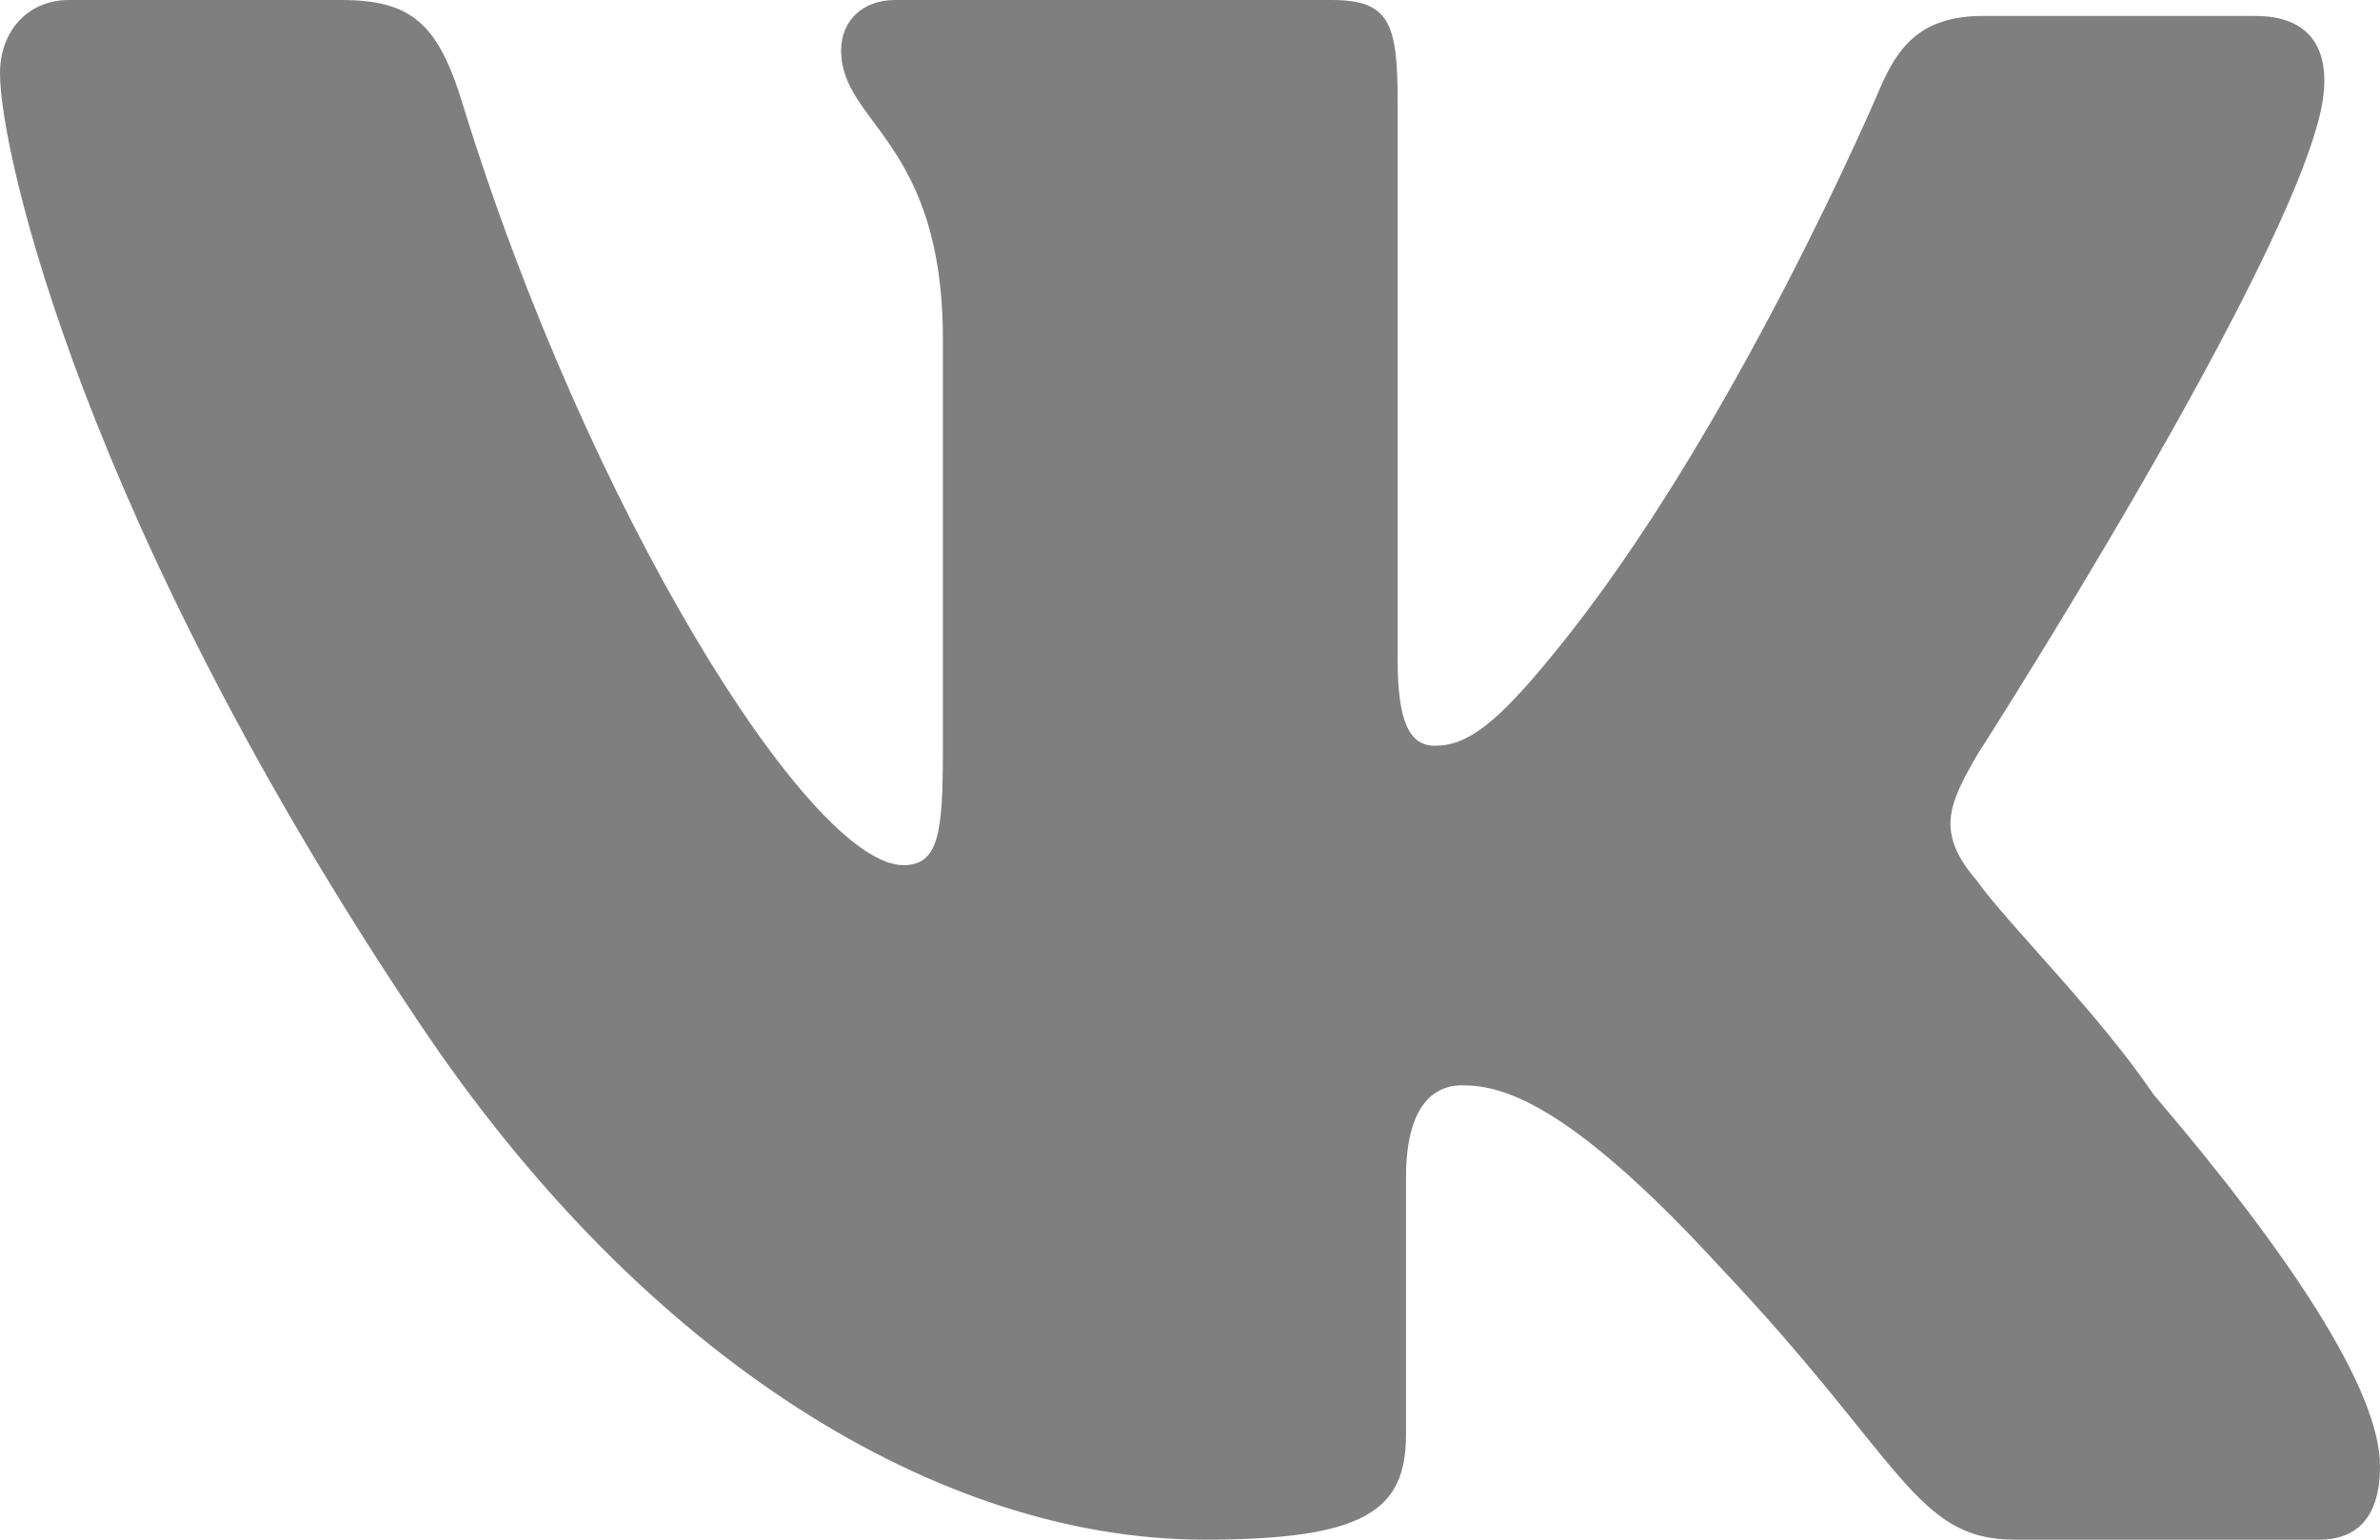 <svg xmlns="http://www.w3.org/2000/svg" width="17" height="11" viewBox="0 0 17 11">
    <path fill-opacity=".5" d="M16.585.754c.074-.41-.09-.64-.475-.64h-1.943c-.445 0-.609.214-.742.525 0 0-1.05 2.474-2.329 4.033-.41.504-.619.656-.846.656-.182 0-.267-.168-.267-.623V.72C9.983.164 9.924 0 9.51 0H6.394c-.238 0-.386.153-.386.36 0 .525.727.644.727 2.066v2.935c0 .59-.03.82-.282.82-.668 0-2.255-2.542-3.145-5.427C3.13.164 2.938 0 2.433 0H.49C.208 0 0 .213 0 .524c0 .574.608 3.23 2.997 6.788C4.599 9.705 6.705 11 8.604 11c1.157 0 1.439-.213 1.439-.754V8.41c0-.46.163-.656.4-.656.267 0 .739.095 1.84 1.295C13.588 10.426 13.677 11 14.389 11h2.18c.223 0 .431-.115.431-.525 0-.54-.638-1.508-1.617-2.655-.4-.59-1.053-1.23-1.26-1.525-.297-.344-.209-.541 0-.902 0 0 2.24-3.491 2.462-4.639z"/>
</svg>
